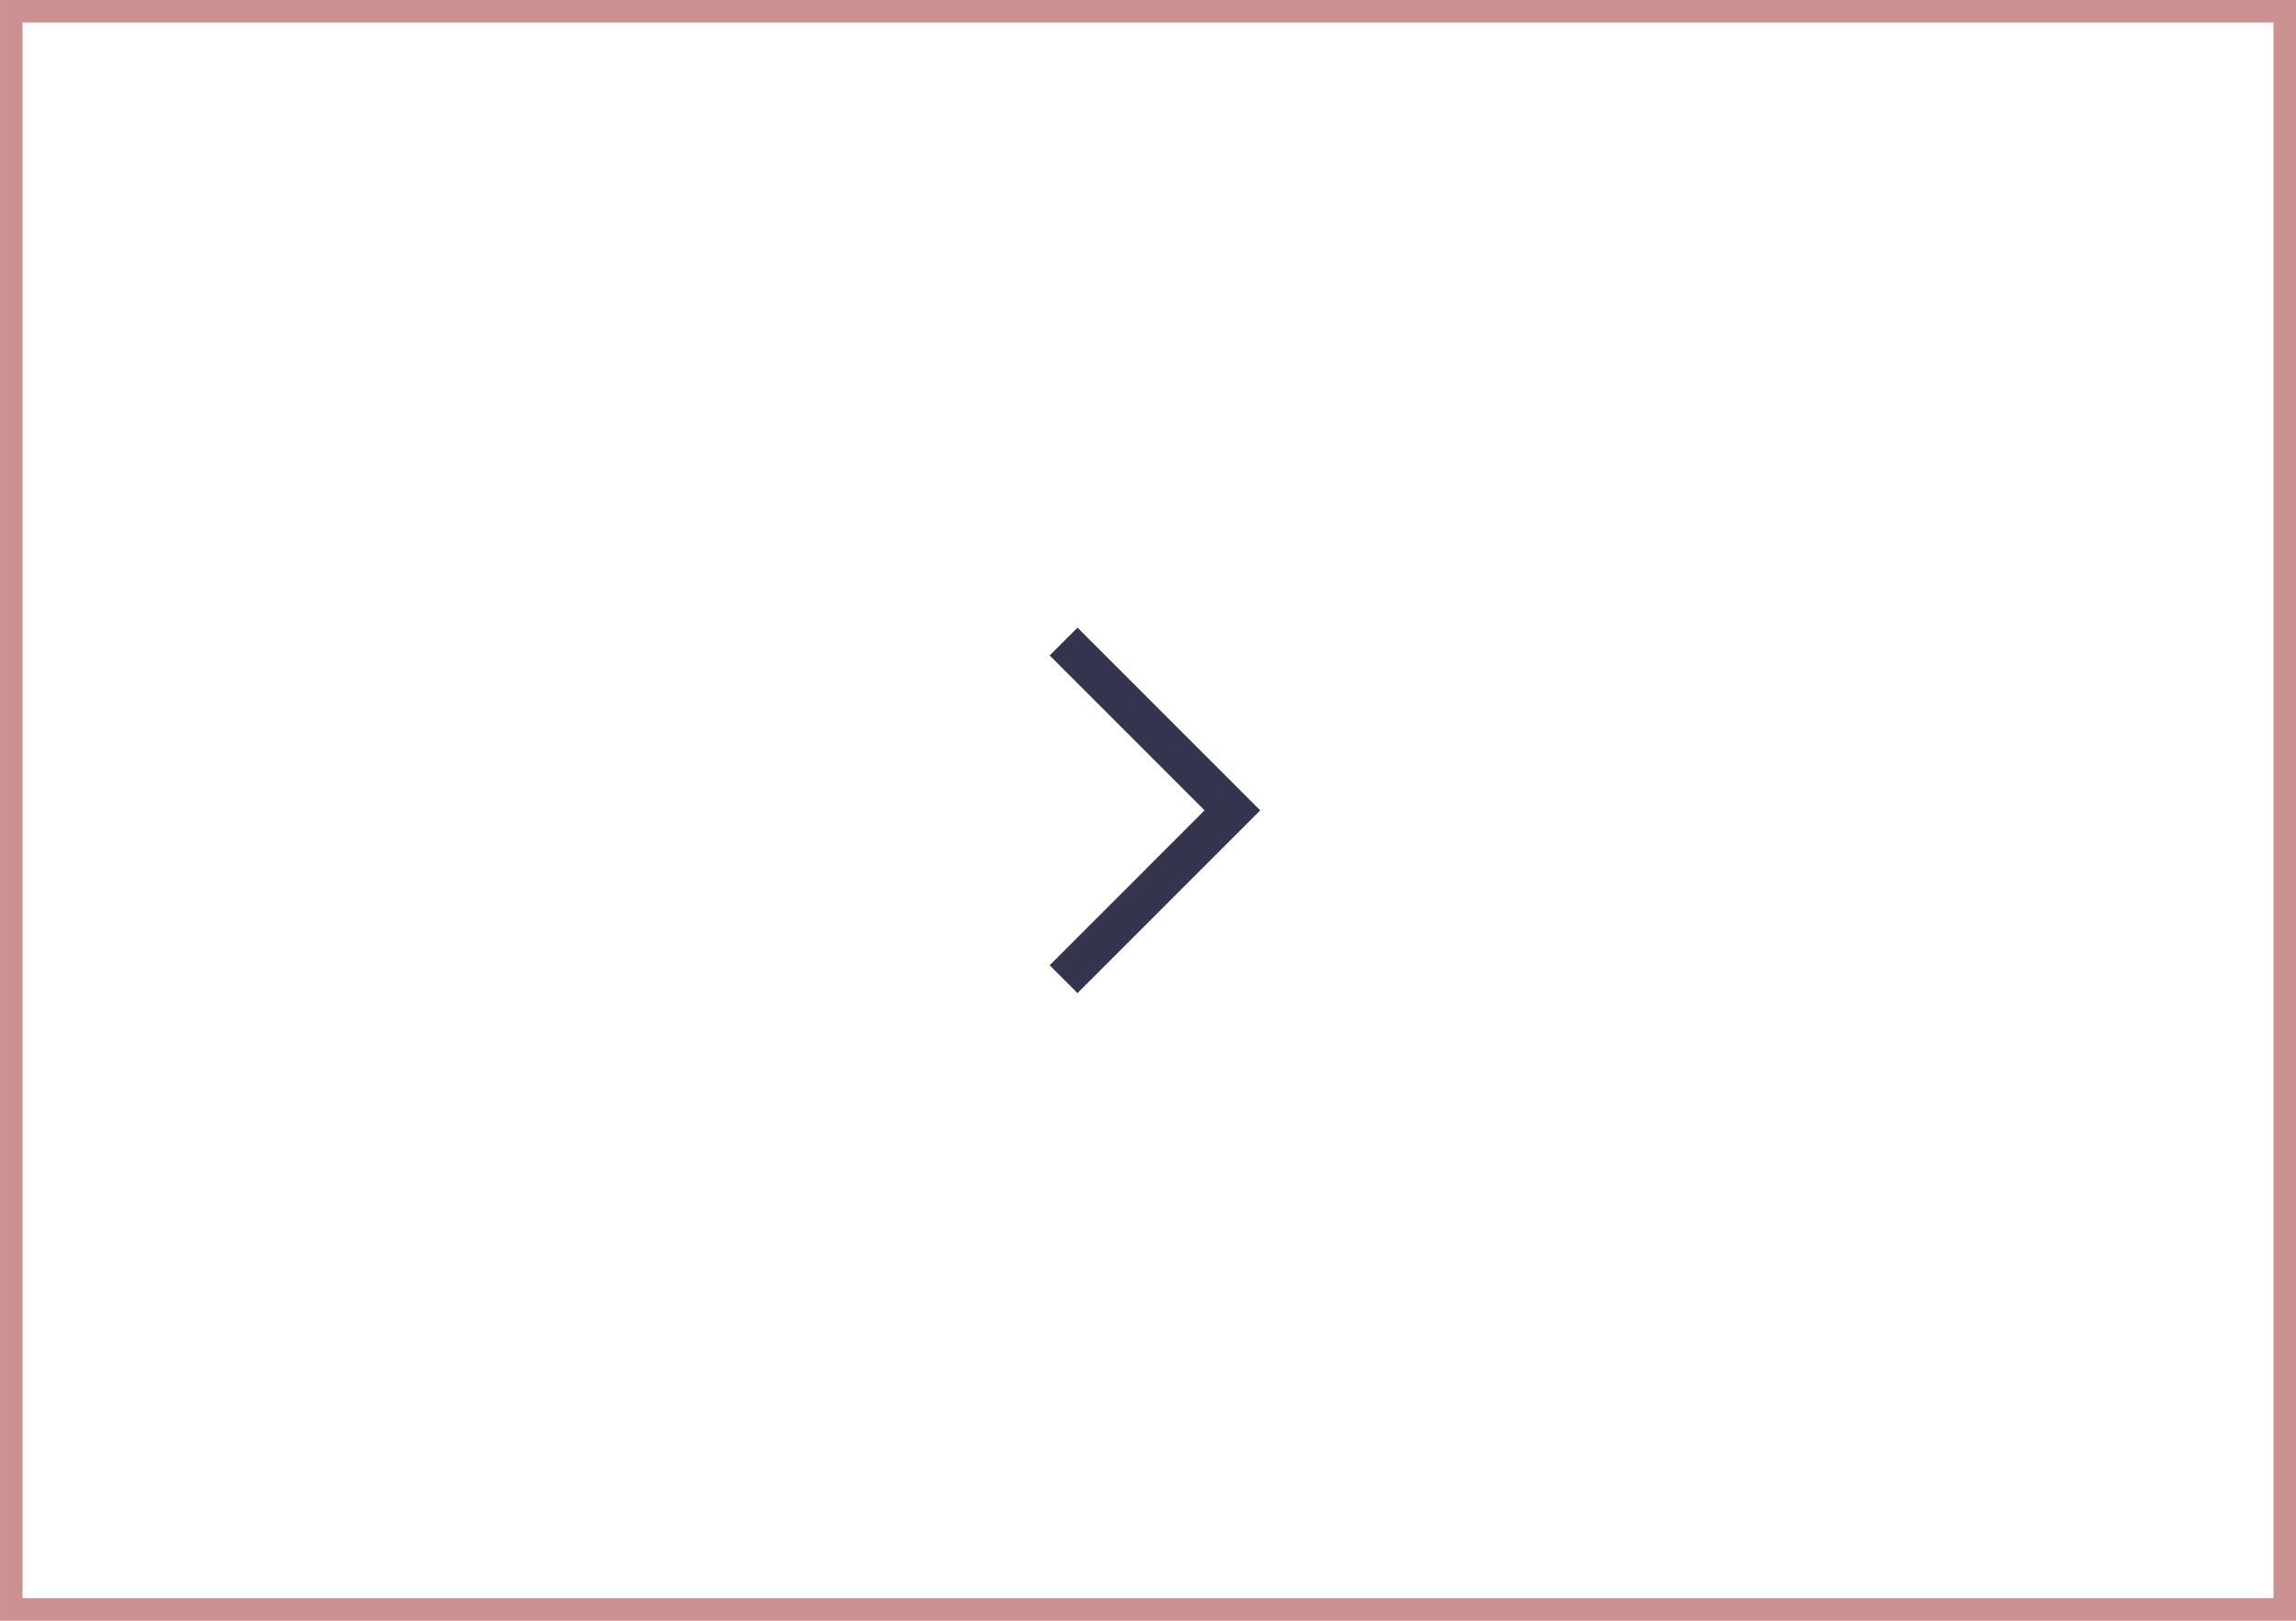 <svg width="102" height="72" viewBox="0 0 102 72" fill="none" xmlns="http://www.w3.org/2000/svg">
<rect x="101.5" y="71.5" width="101" height="71" transform="rotate(-180 101.5 71.5)" stroke="#982424" stroke-opacity="0.5"/>
<path d="M47.25 28.5L54.75 36L47.25 43.5" stroke="#34344F" stroke-width="1.75"/>
</svg>
